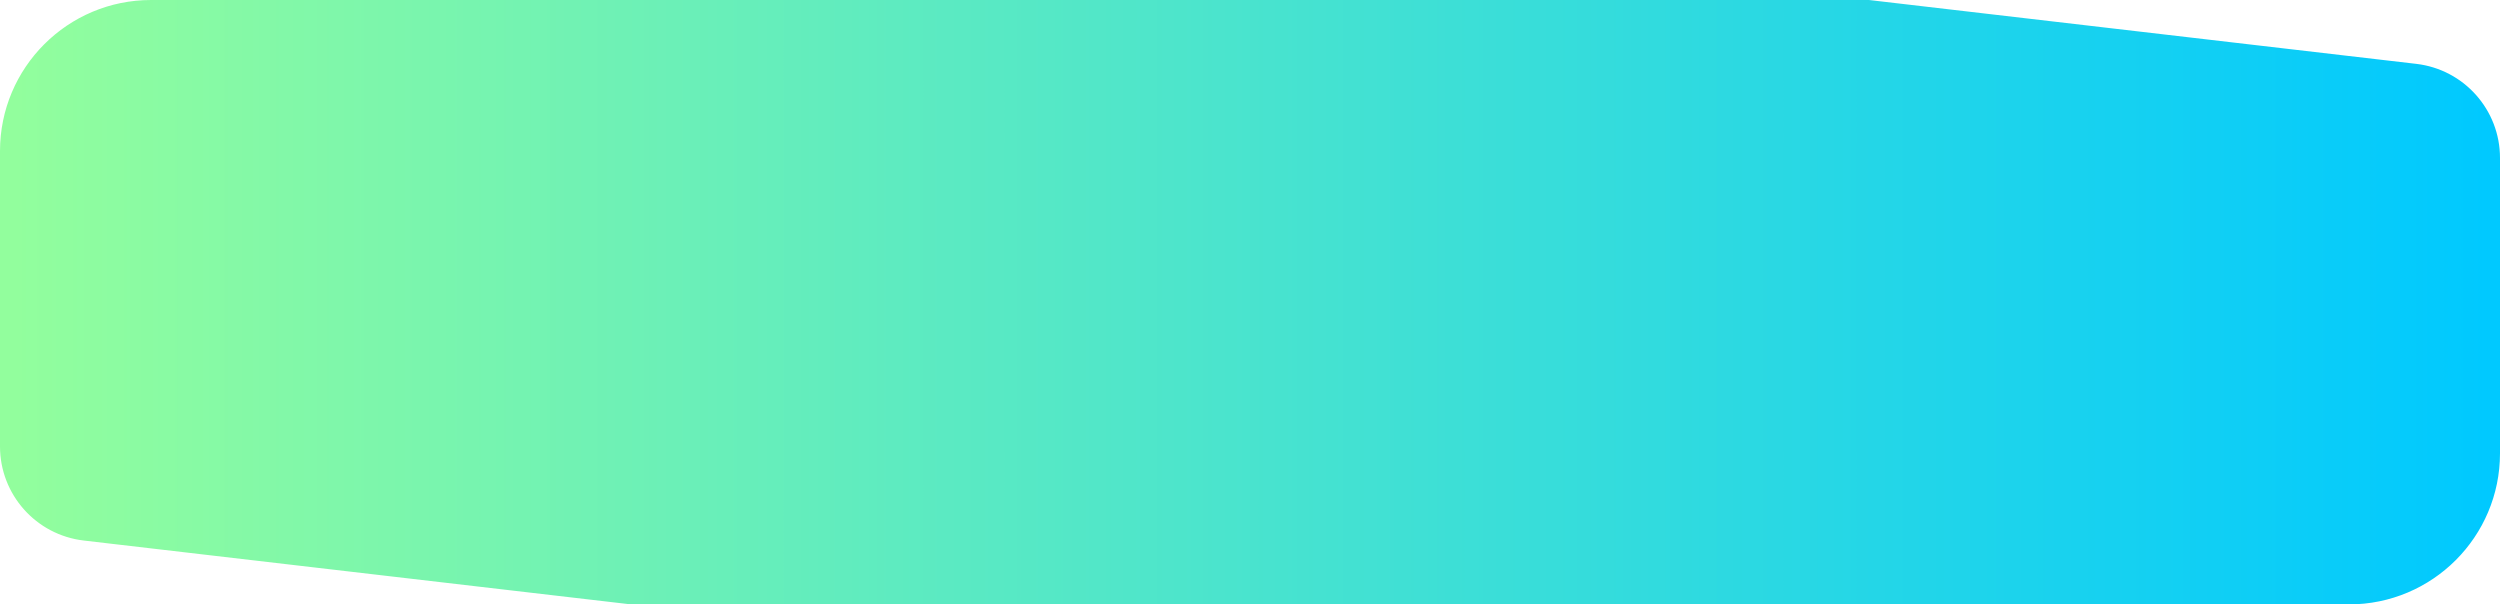 <svg width="182" height="44" viewBox="0 0 182 44" fill="none" xmlns="http://www.w3.org/2000/svg">
<path d="M1 11C1 5.477 5.477 1 11 1L91 1L136 1L175.785 5.642C178.758 5.988 181 8.507 181 11.5V22V33C181 38.523 176.523 43 171 43H91H46L6.215 38.358C3.242 38.011 1 35.493 1 32.5V22V11Z" fill="url(#paint0_linear_394_3746)" stroke="url(#paint1_linear_394_3746)" stroke-width="2"/>
<defs>
<linearGradient id="paint0_linear_394_3746" x1="1" y1="21.829" x2="181" y2="21.829" gradientUnits="userSpaceOnUse">
<stop stop-color="#92FE9D"/>
<stop offset="1" stop-color="#00C9FF"/>
</linearGradient>
<linearGradient id="paint1_linear_394_3746" x1="1" y1="21.829" x2="181" y2="21.829" gradientUnits="userSpaceOnUse">
<stop stop-color="#92FE9D"/>
<stop offset="1" stop-color="#00C9FF"/>
</linearGradient>
</defs>
</svg>
